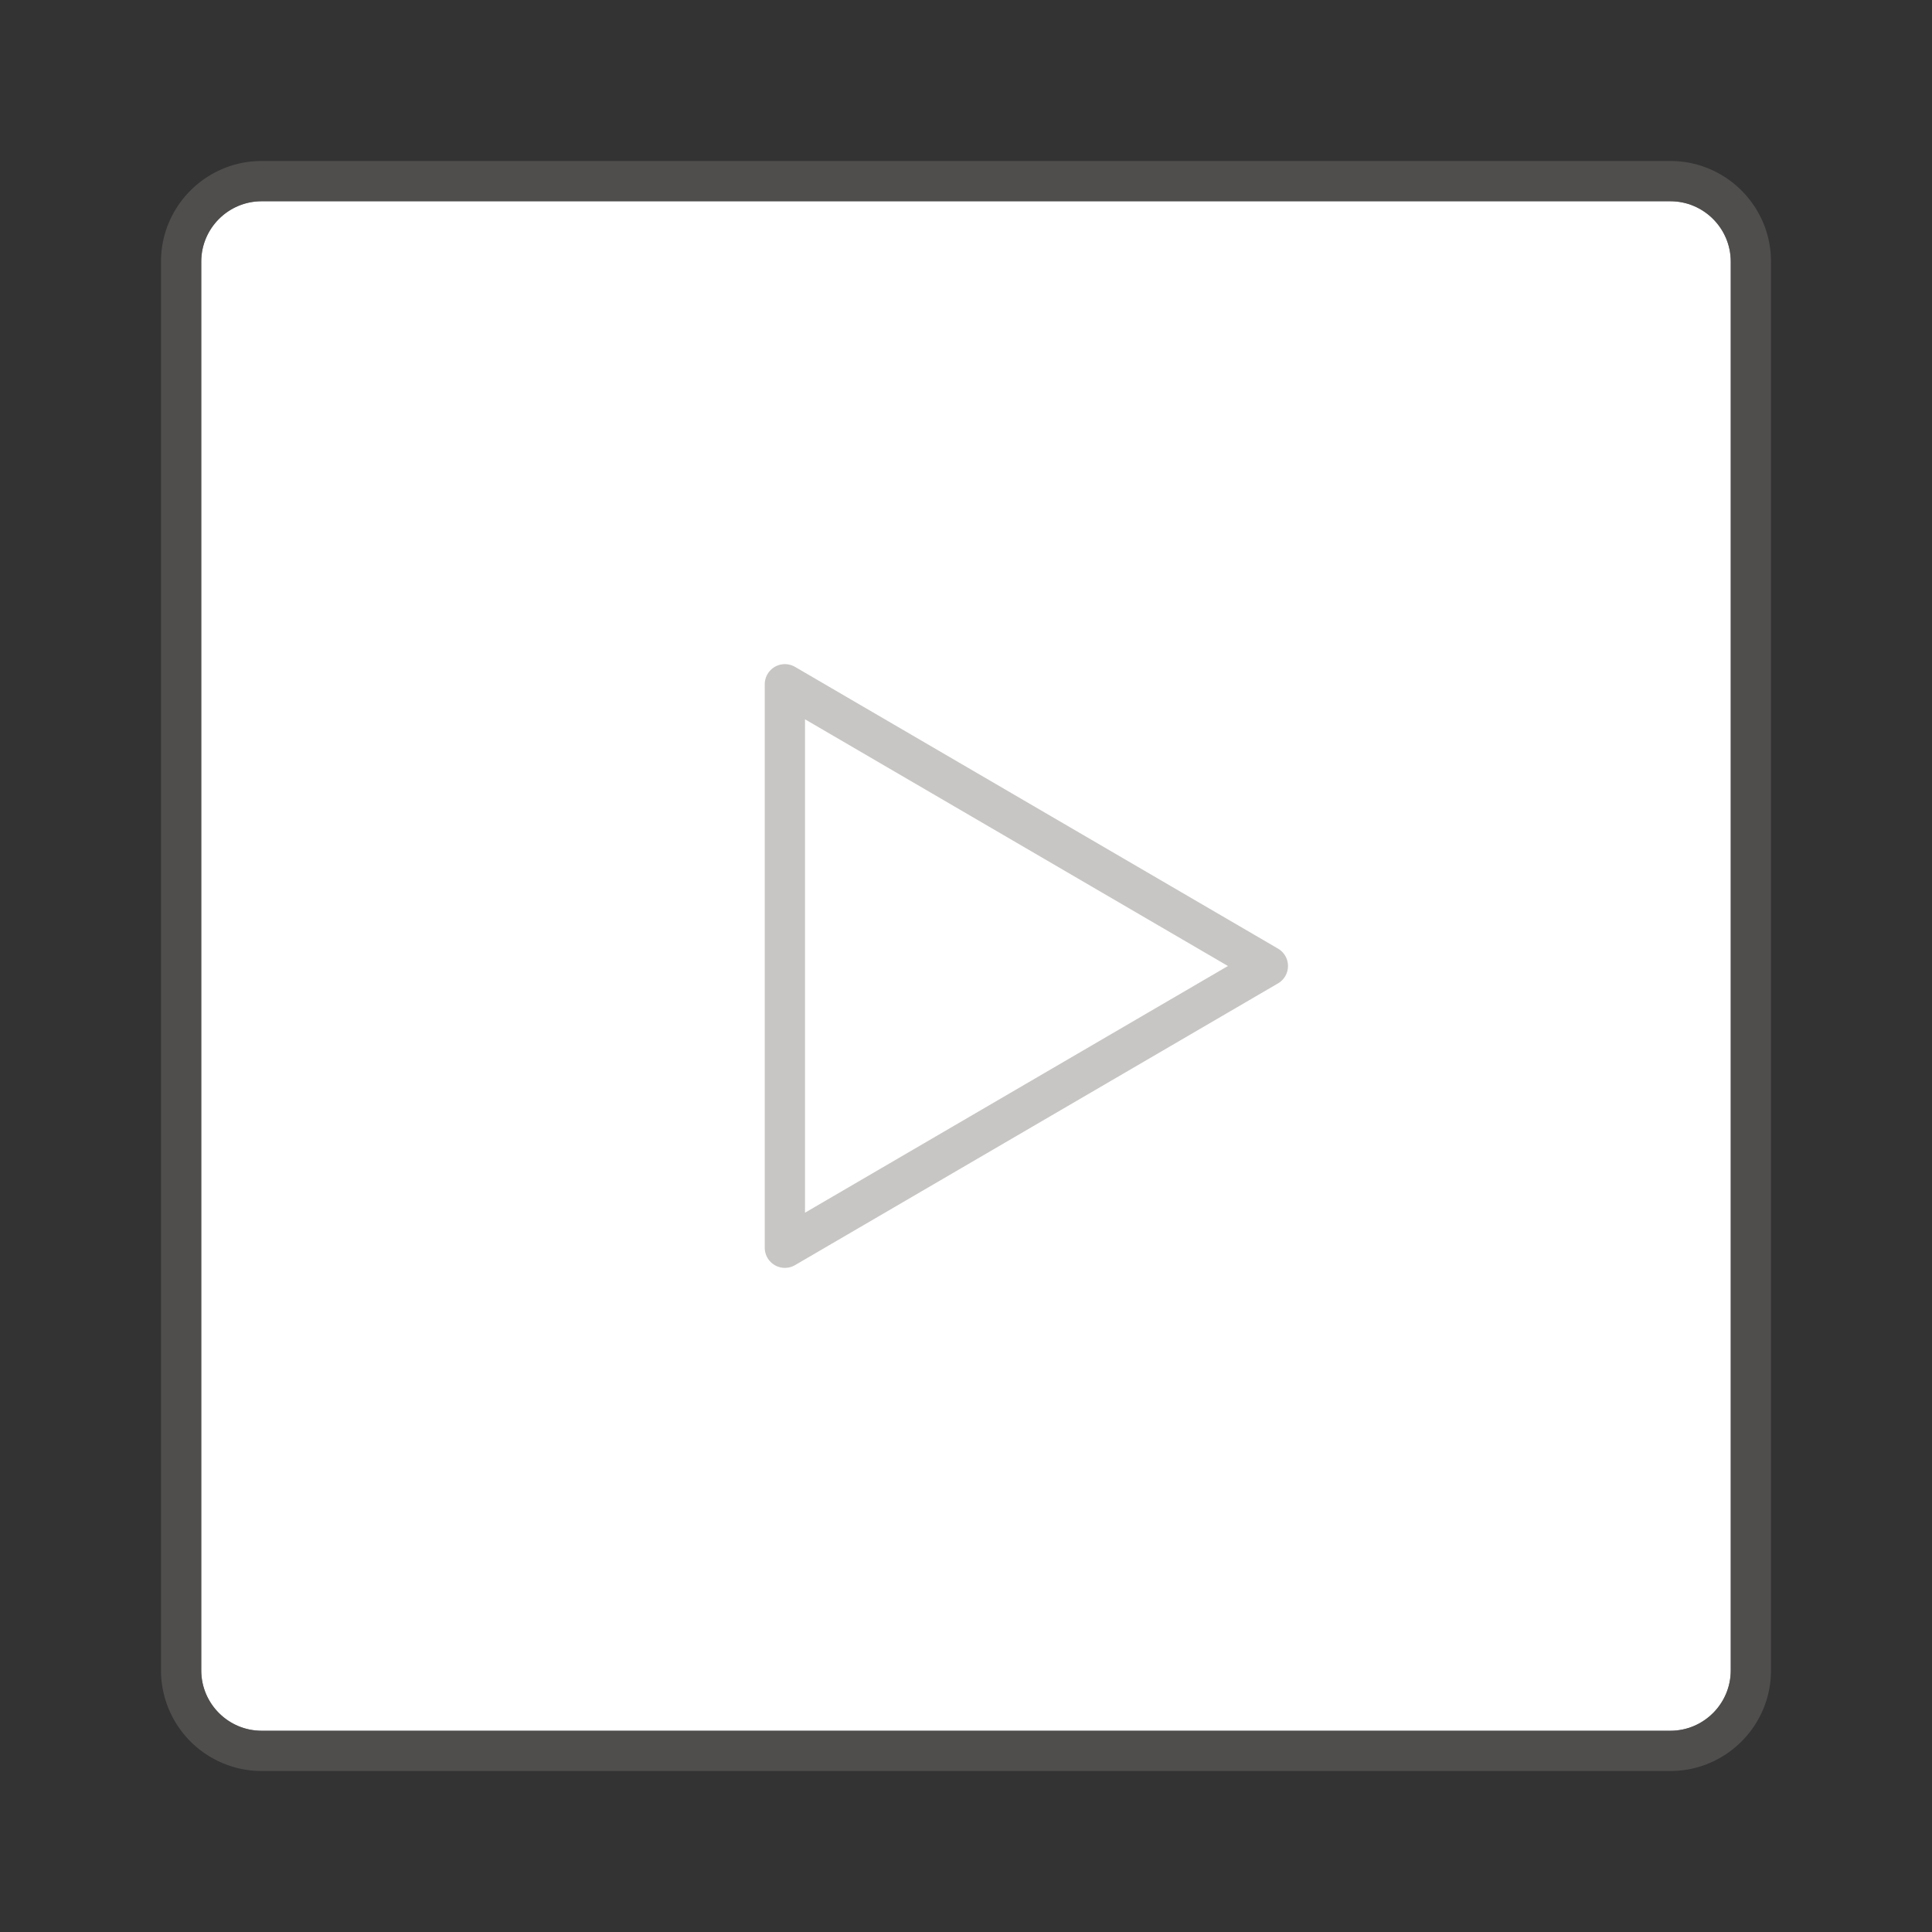 <svg xmlns="http://www.w3.org/2000/svg" viewBox="0 0 48 48"><rect x="0" y="0" width="48" height="48" fill="#333333" stroke="none"/><path fill="#FFF" d="M43 6.5c0-.827-.673-1.5-1.5-1.5h-35C5.673 5 5 5.673 5 6.5v35c0 .827.673 1.5 1.5 1.5h35c.827 0 1.5-.673 1.5-1.5v-35z"/><path opacity=".64" fill="#605E5C" d="M41.5 44h-35A2.503 2.503 0 0 1 4 41.5v-35C4 5.122 5.121 4 6.5 4h35C42.879 4 44 5.122 44 6.5v35c0 1.378-1.121 2.5-2.5 2.5zM6.5 5C5.673 5 5 5.673 5 6.5v35c0 .827.673 1.5 1.5 1.5h35c.827 0 1.5-.673 1.5-1.5v-35c0-.827-.673-1.5-1.5-1.5h-35z"/><path fill="none" stroke="#C8C6C4" stroke-linecap="round" stroke-linejoin="round" stroke-miterlimit="10" d="M31.5 24l-12-7v14z"/></svg>